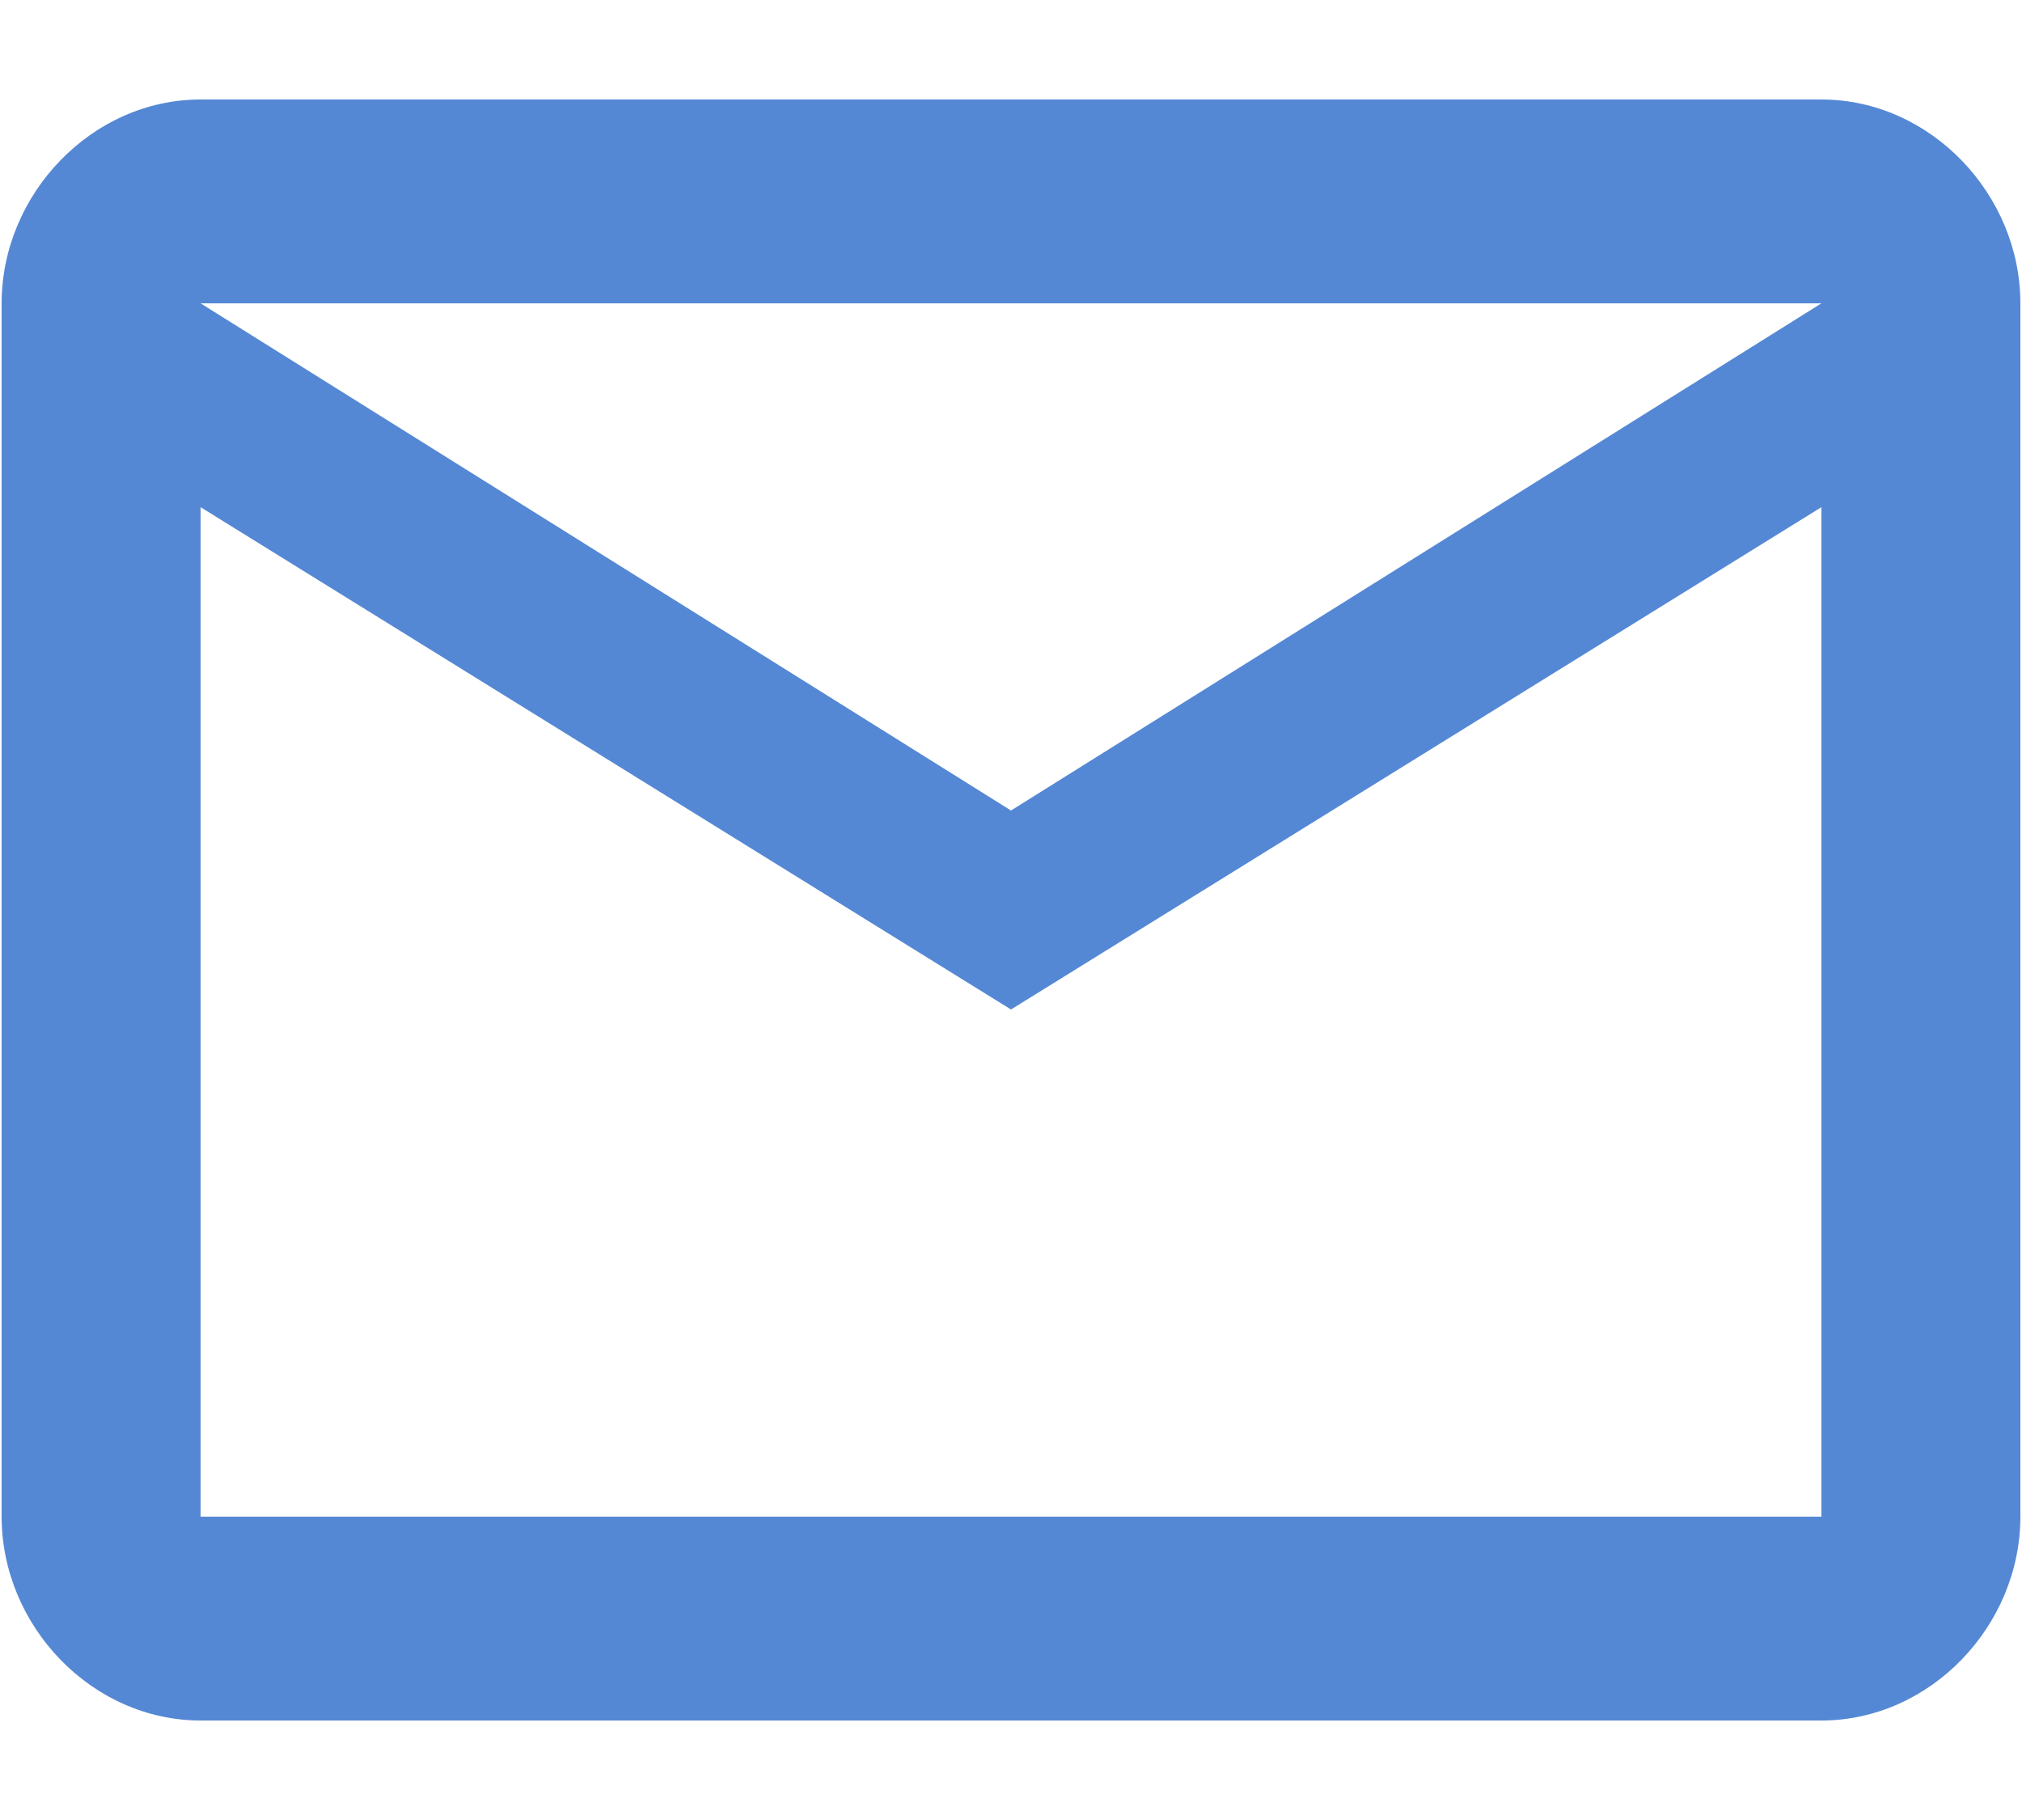 <svg width="20" height="18" viewBox="0 0 20 18" fill="none" xmlns="http://www.w3.org/2000/svg">
<path d="M19.984 3V15C19.984 16.078 19.094 17.016 18.016 17.016H1.984C0.906 17.016 0.016 16.078 0.016 15V3C0.016 1.922 0.906 0.984 1.984 0.984H18.016C19.094 0.984 19.984 1.922 19.984 3ZM18.016 3H1.984L10 8.016L18.016 3ZM18.016 15V5.016L10 9.984L1.984 5.016V15H18.016Z" fill="#5588D4"/>
</svg>
